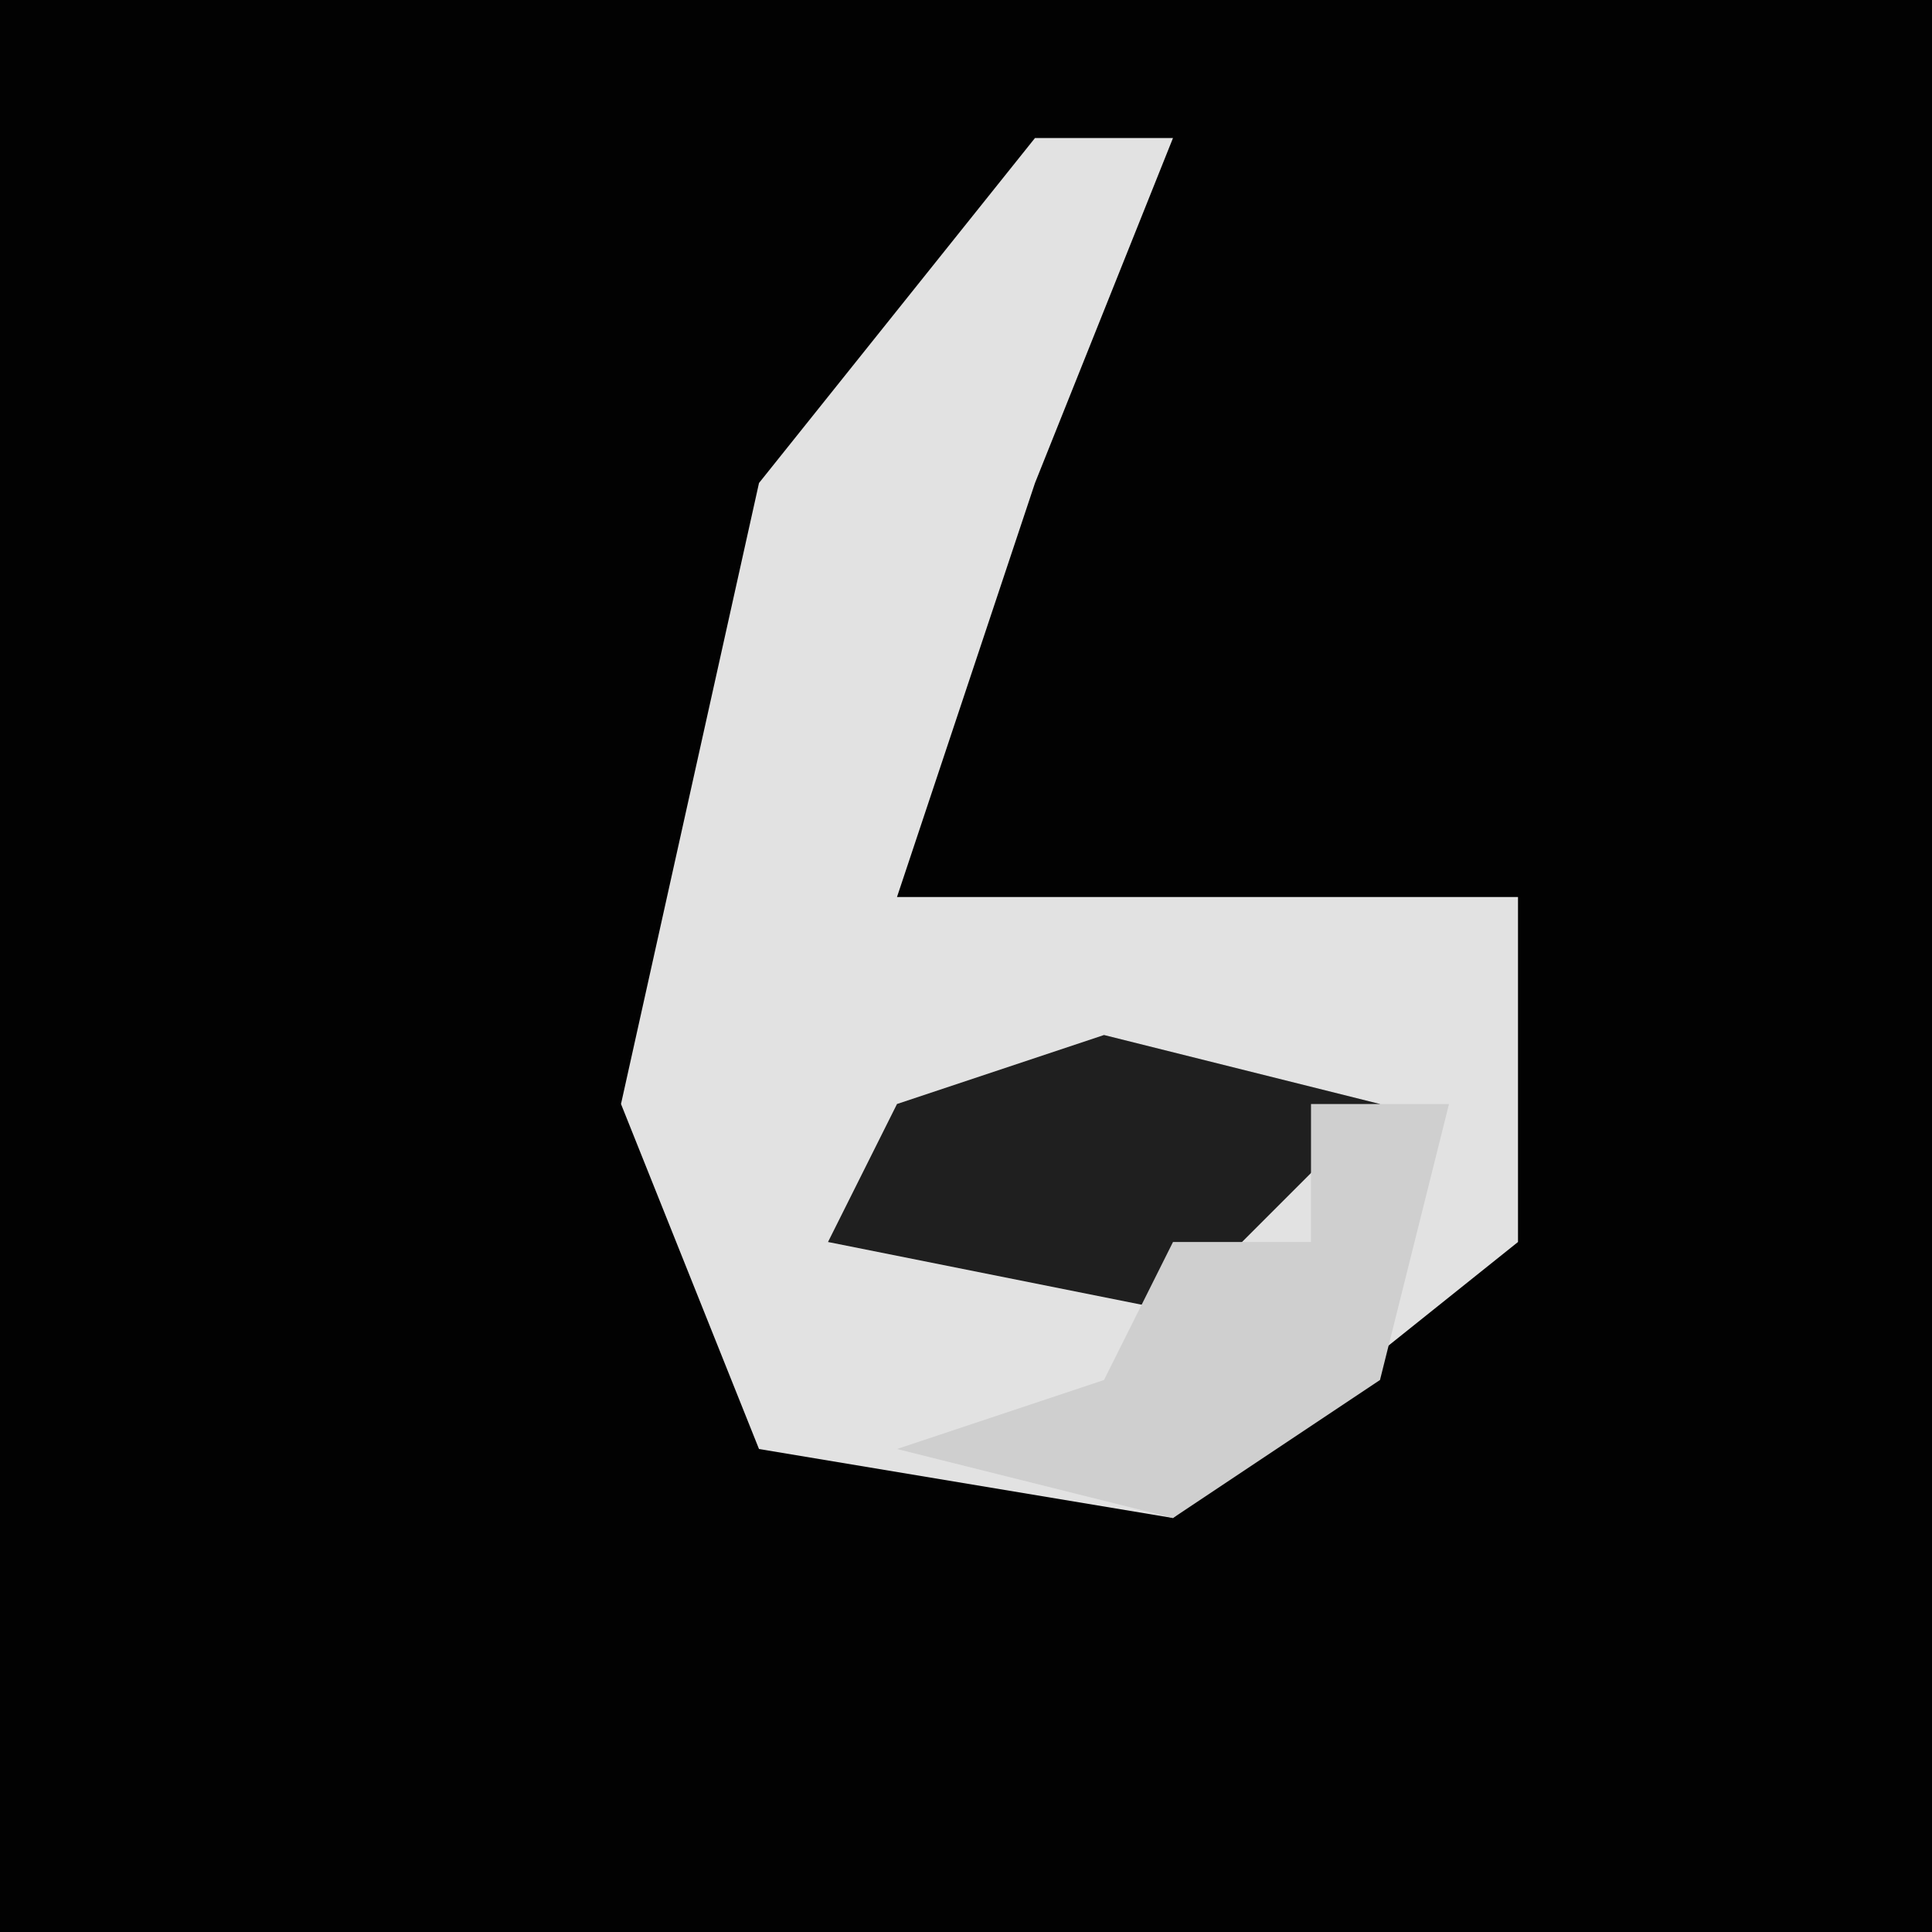 <?xml version="1.0" encoding="UTF-8"?>
<svg version="1.1" xmlns="http://www.w3.org/2000/svg" width="28" height="28">
<path d="M0,0 L28,0 L28,28 L0,28 Z " fill="#020202" transform="translate(0,0)"/>
<path d="M0,0 L2,0 L0,5 L-2,11 L7,11 L7,16 L2,20 L-4,19 L-6,14 L-4,5 Z " fill="#E2E2E2" transform="translate(15,2)"/>
<path d="M0,0 L4,1 L1,4 L-4,3 L-3,1 Z " fill="#1F1F1F" transform="translate(16,15)"/>
<path d="M0,0 L2,0 L1,4 L-2,6 L-6,5 L-3,4 L-2,2 L0,2 Z " fill="#CFCFCF" transform="translate(19,16)"/>
</svg>
